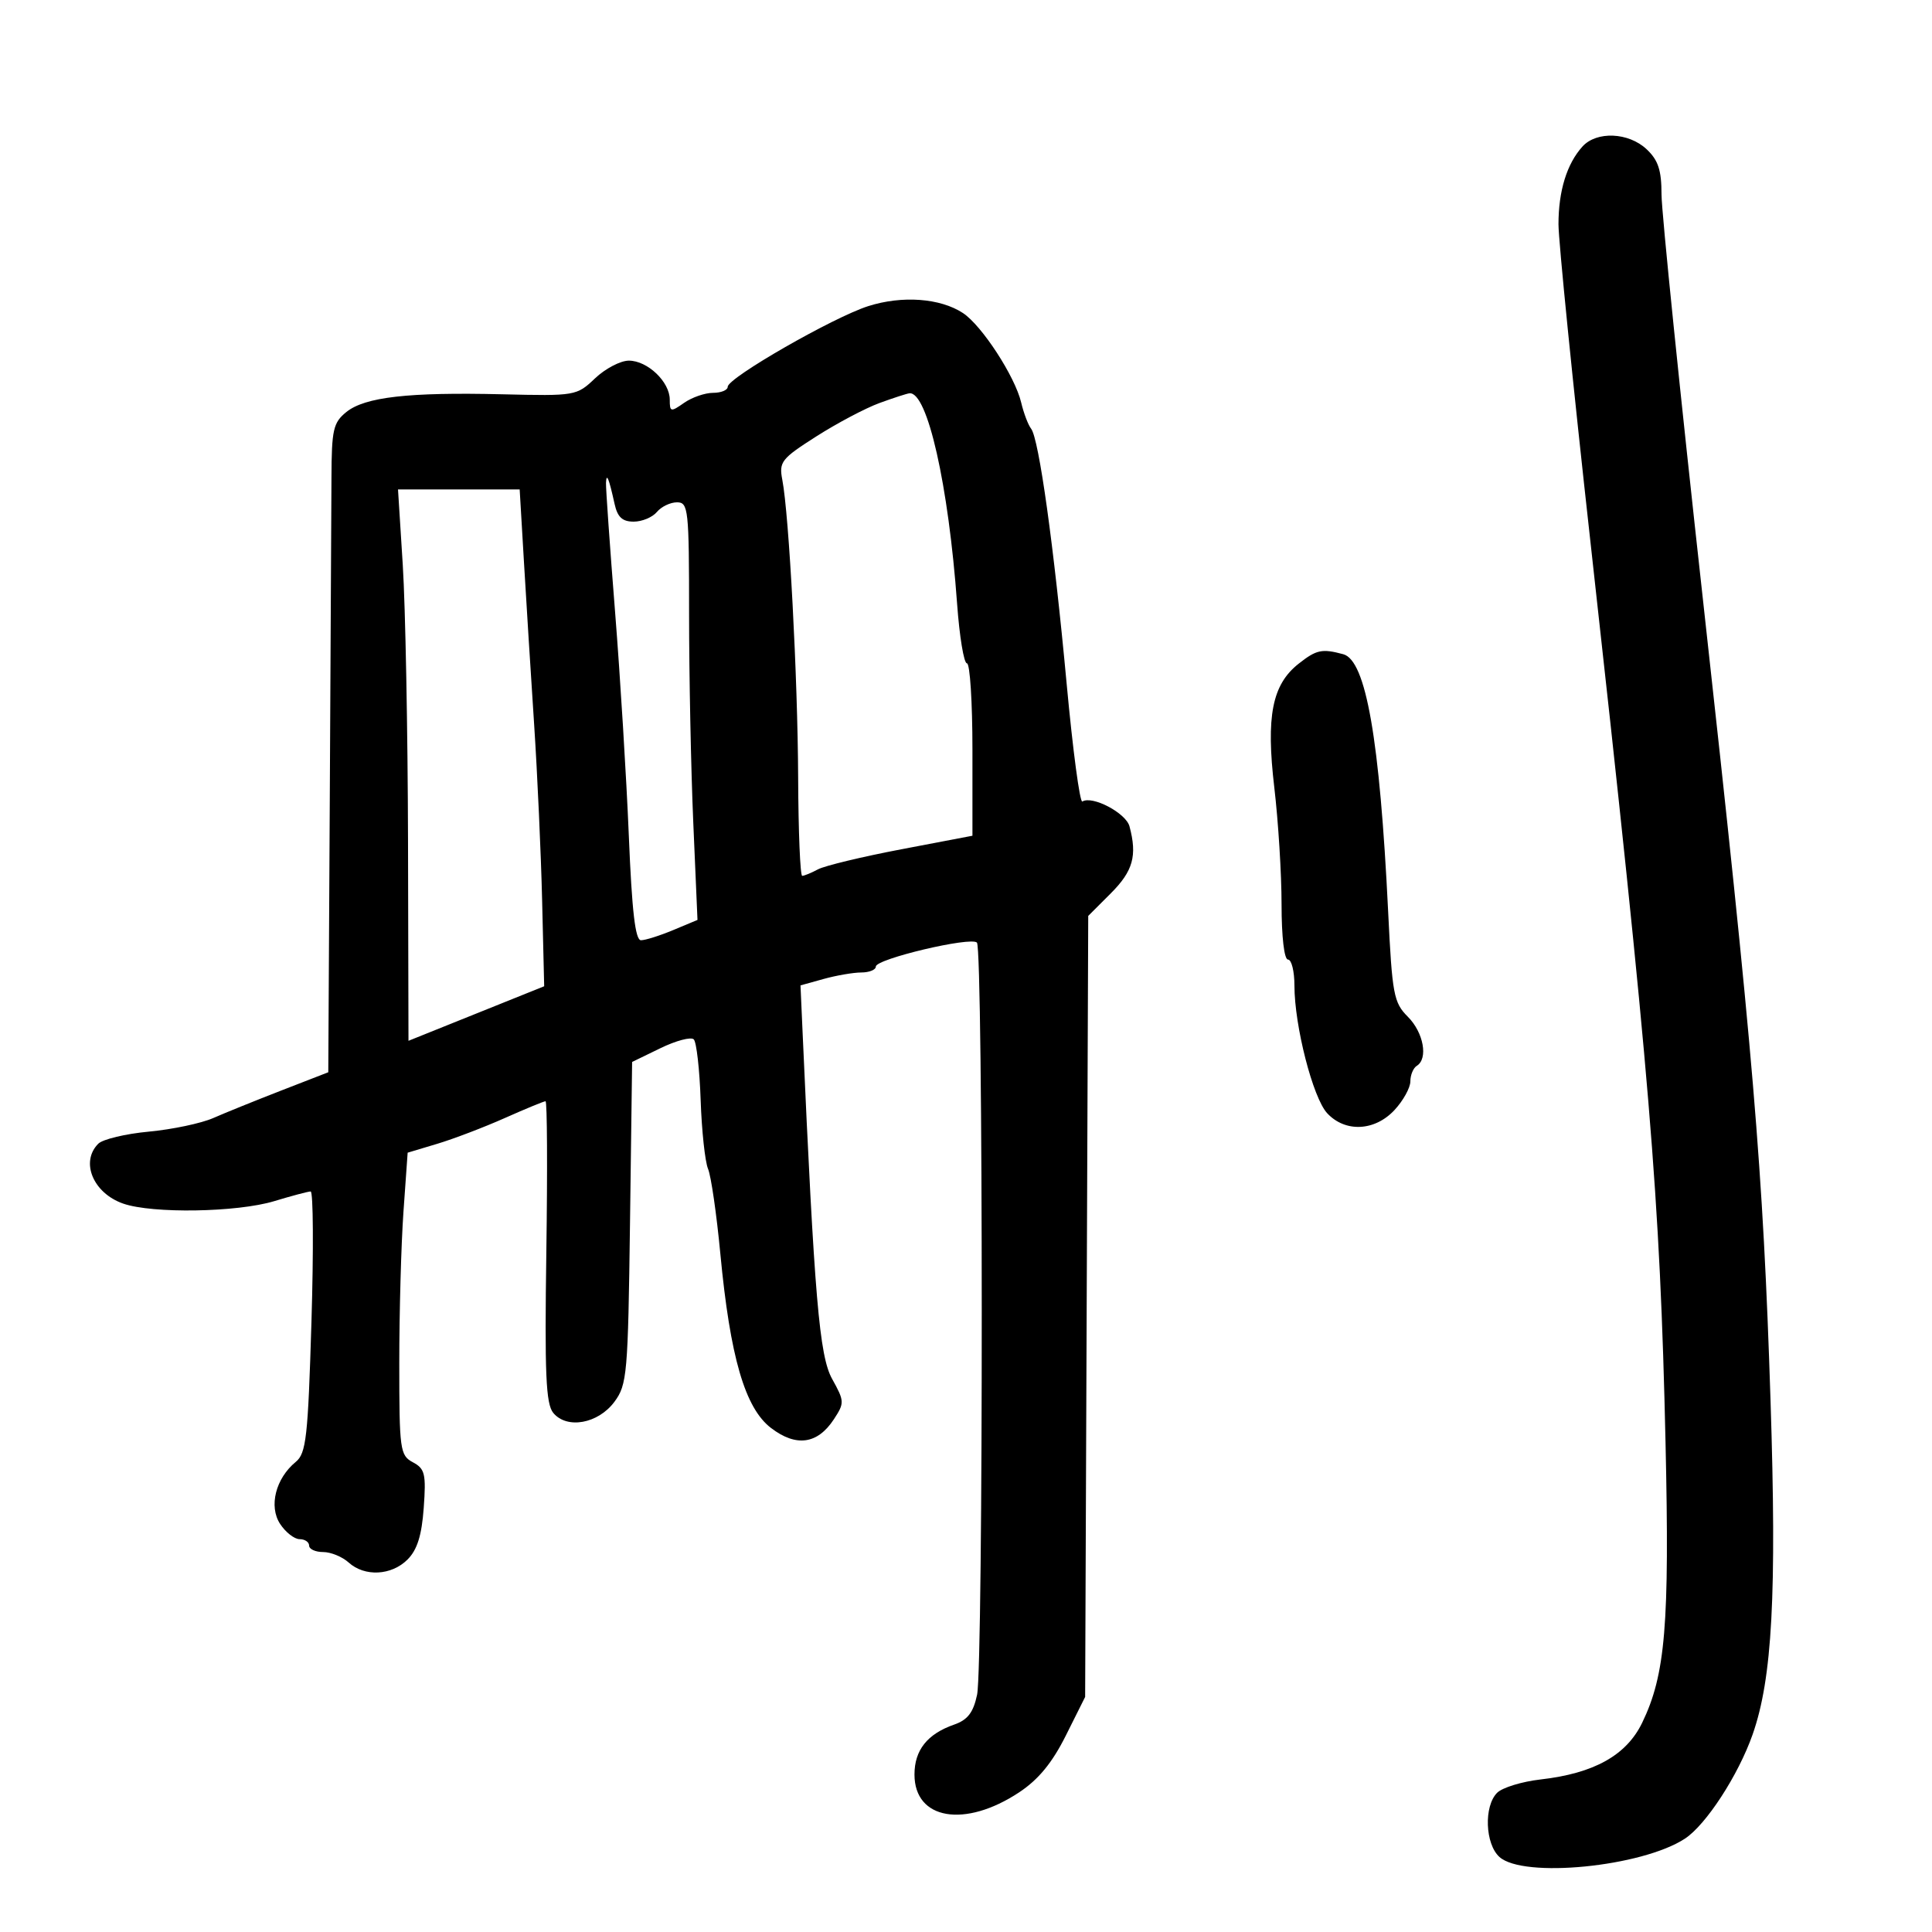 <svg xmlns="http://www.w3.org/2000/svg" width="300" height="300" viewBox="0 0 300 300" version="1.1">
	<path d="M 245.725 22.752 C 243.301 25.430, 242 29.646, 242 34.822 C 242 37.402, 244.226 59.535, 246.948 84.007 C 256.254 167.693, 257.766 185.823, 258.623 224 C 259.258 252.299, 258.613 260.037, 254.992 267.516 C 252.550 272.562, 247.513 275.371, 239.222 276.313 C 236.320 276.643, 233.282 277.575, 232.472 278.385 C 230.395 280.462, 230.605 286.332, 232.829 288.345 C 236.536 291.700, 254.948 289.885, 261.631 285.506 C 264.914 283.355, 269.921 275.656, 272.137 269.352 C 275.202 260.630, 275.900 247.642, 274.927 217.450 C 273.771 181.581, 272.288 163.999, 264.451 93.285 C 260.903 61.267, 258 32.883, 258 30.209 C 258 26.421, 257.489 24.869, 255.686 23.174 C 252.881 20.539, 247.917 20.329, 245.725 22.752 M 134.834 47.531 C 129.419 49.249, 113 58.669, 113 60.058 C 113 60.576, 111.975 61, 110.723 61 C 109.470 61, 107.445 61.701, 106.223 62.557 C 104.142 64.014, 104 63.982, 104 62.057 C 104 59.290, 100.548 56, 97.646 56 C 96.351 56, 93.989 57.237, 92.396 58.750 C 89.539 61.463, 89.344 61.496, 78 61.225 C 63.440 60.876, 56.656 61.648, 53.776 63.982 C 51.743 65.629, 51.497 66.716, 51.469 74.163 C 51.452 78.748, 51.334 101.400, 51.207 124.500 L 50.975 166.500 43.738 169.311 C 39.757 170.856, 34.974 172.792, 33.110 173.611 C 31.245 174.431, 26.750 175.379, 23.121 175.718 C 19.493 176.056, 15.956 176.901, 15.262 177.595 C 12.442 180.415, 14.459 185.267, 19.128 186.895 C 23.660 188.475, 36.828 188.259, 42.591 186.511 C 45.291 185.692, 47.832 185.017, 48.237 185.011 C 48.642 185.005, 48.699 194.112, 48.363 205.250 C 47.822 223.189, 47.544 225.671, 45.927 227 C 42.799 229.572, 41.706 233.903, 43.496 236.635 C 44.349 237.936, 45.711 239, 46.523 239 C 47.335 239, 48 239.450, 48 240 C 48 240.550, 48.977 241, 50.171 241 C 51.365 241, 53.151 241.731, 54.138 242.625 C 56.618 244.869, 60.786 244.659, 63.281 242.164 C 64.787 240.657, 65.486 238.426, 65.797 234.135 C 66.177 228.870, 65.985 228.062, 64.113 227.061 C 62.113 225.990, 62 225.162, 62 211.618 C 62 203.747, 62.293 193.185, 62.650 188.148 L 63.300 178.988 67.900 177.608 C 70.430 176.849, 75.143 175.051, 78.374 173.614 C 81.605 172.176, 84.457 171, 84.711 171 C 84.965 171, 85.021 181.506, 84.836 194.346 C 84.562 213.372, 84.762 218.008, 85.915 219.397 C 88.036 221.954, 92.872 221.078, 95.401 217.679 C 97.378 215.021, 97.519 213.411, 97.827 189.878 L 98.155 164.899 102.555 162.761 C 104.976 161.585, 107.303 160.970, 107.728 161.394 C 108.153 161.818, 108.634 166.066, 108.798 170.833 C 108.962 175.600, 109.478 180.400, 109.945 181.500 C 110.412 182.600, 111.271 188.528, 111.853 194.673 C 113.378 210.744, 115.681 218.655, 119.735 221.747 C 123.636 224.722, 126.946 224.258, 129.487 220.379 C 131.145 217.849, 131.133 217.579, 129.212 214.118 C 127.231 210.548, 126.462 201.521, 124.624 160.255 L 124.301 153.011 127.901 152.011 C 129.880 151.461, 132.512 151.009, 133.750 151.006 C 134.988 151.003, 136 150.588, 136 150.085 C 136 148.903, 150.743 145.409, 151.698 146.365 C 152.681 147.347, 152.702 258.549, 151.721 263.162 C 151.134 265.925, 150.259 267.063, 148.161 267.794 C 143.991 269.248, 142 271.754, 142 275.548 C 142 282.569, 149.824 283.899, 158.256 278.312 C 161.247 276.330, 163.386 273.728, 165.500 269.500 L 168.500 263.500 168.740 202.860 L 168.980 142.220 172.490 138.710 C 175.943 135.257, 176.608 132.869, 175.386 128.313 C 174.831 126.242, 169.621 123.498, 168.067 124.459 C 167.680 124.698, 166.584 116.480, 165.632 106.197 C 163.651 84.814, 161.326 68.127, 160.110 66.568 C 159.651 65.981, 158.957 64.150, 158.567 62.500 C 157.611 58.452, 152.448 50.523, 149.518 48.604 C 145.988 46.291, 140.099 45.861, 134.834 47.531 M 136.558 62.584 C 134.390 63.378, 129.980 65.709, 126.758 67.764 C 121.326 71.228, 120.942 71.718, 121.476 74.500 C 122.526 79.959, 123.871 105.258, 123.936 120.750 C 123.971 129.137, 124.255 136, 124.566 136 C 124.877 136, 125.980 135.546, 127.018 134.990 C 128.056 134.435, 133.876 133.034, 139.952 131.877 L 151 129.773 151 116.386 C 151 109.024, 150.615 103, 150.143 103 C 149.672 103, 148.986 98.838, 148.618 93.750 C 147.281 75.272, 144.008 60.801, 141.227 61.070 C 140.827 61.109, 138.726 61.791, 136.558 62.584 M 94.099 75 C 94.067 75.825, 94.701 84.825, 95.508 95 C 96.315 105.175, 97.275 120.813, 97.642 129.750 C 98.126 141.527, 98.647 146, 99.533 146 C 100.205 146, 102.454 145.290, 104.531 144.423 L 108.306 142.845 107.653 127.764 C 107.294 119.469, 107 104.879, 107 95.341 C 107 79.044, 106.887 78, 105.122 78 C 104.090 78, 102.685 78.675, 102 79.500 C 101.315 80.325, 99.694 81, 98.397 81 C 96.637 81, 95.884 80.301, 95.432 78.250 C 94.546 74.235, 94.165 73.306, 94.099 75 M 62.544 87.750 C 62.951 94.213, 63.317 113.476, 63.357 130.558 L 63.429 161.616 73.965 157.381 L 84.500 153.146 84.181 139.823 C 84.005 132.495, 83.447 120.200, 82.941 112.500 C 82.434 104.800, 81.722 93.438, 81.358 87.250 L 80.695 76 71.249 76 L 61.803 76 62.544 87.750 M 201.659 103.054 C 197.532 106.300, 196.567 111.211, 197.876 122.307 C 198.494 127.551, 199 135.702, 199 140.420 C 199 145.473, 199.411 149, 200 149 C 200.550 149, 201 150.824, 201 153.053 C 201 159.300, 203.873 170.487, 206.088 172.864 C 208.897 175.879, 213.488 175.655, 216.548 172.354 C 217.896 170.899, 219 168.900, 219 167.913 C 219 166.926, 219.450 165.840, 220 165.500 C 221.793 164.392, 221.054 160.327, 218.615 157.886 C 216.409 155.679, 216.179 154.450, 215.548 141.500 C 214.244 114.768, 212.108 102.533, 208.579 101.586 C 205.269 100.697, 204.428 100.875, 201.659 103.054" stroke="none" fill="black" fill-rule="evenodd"/>
</svg>